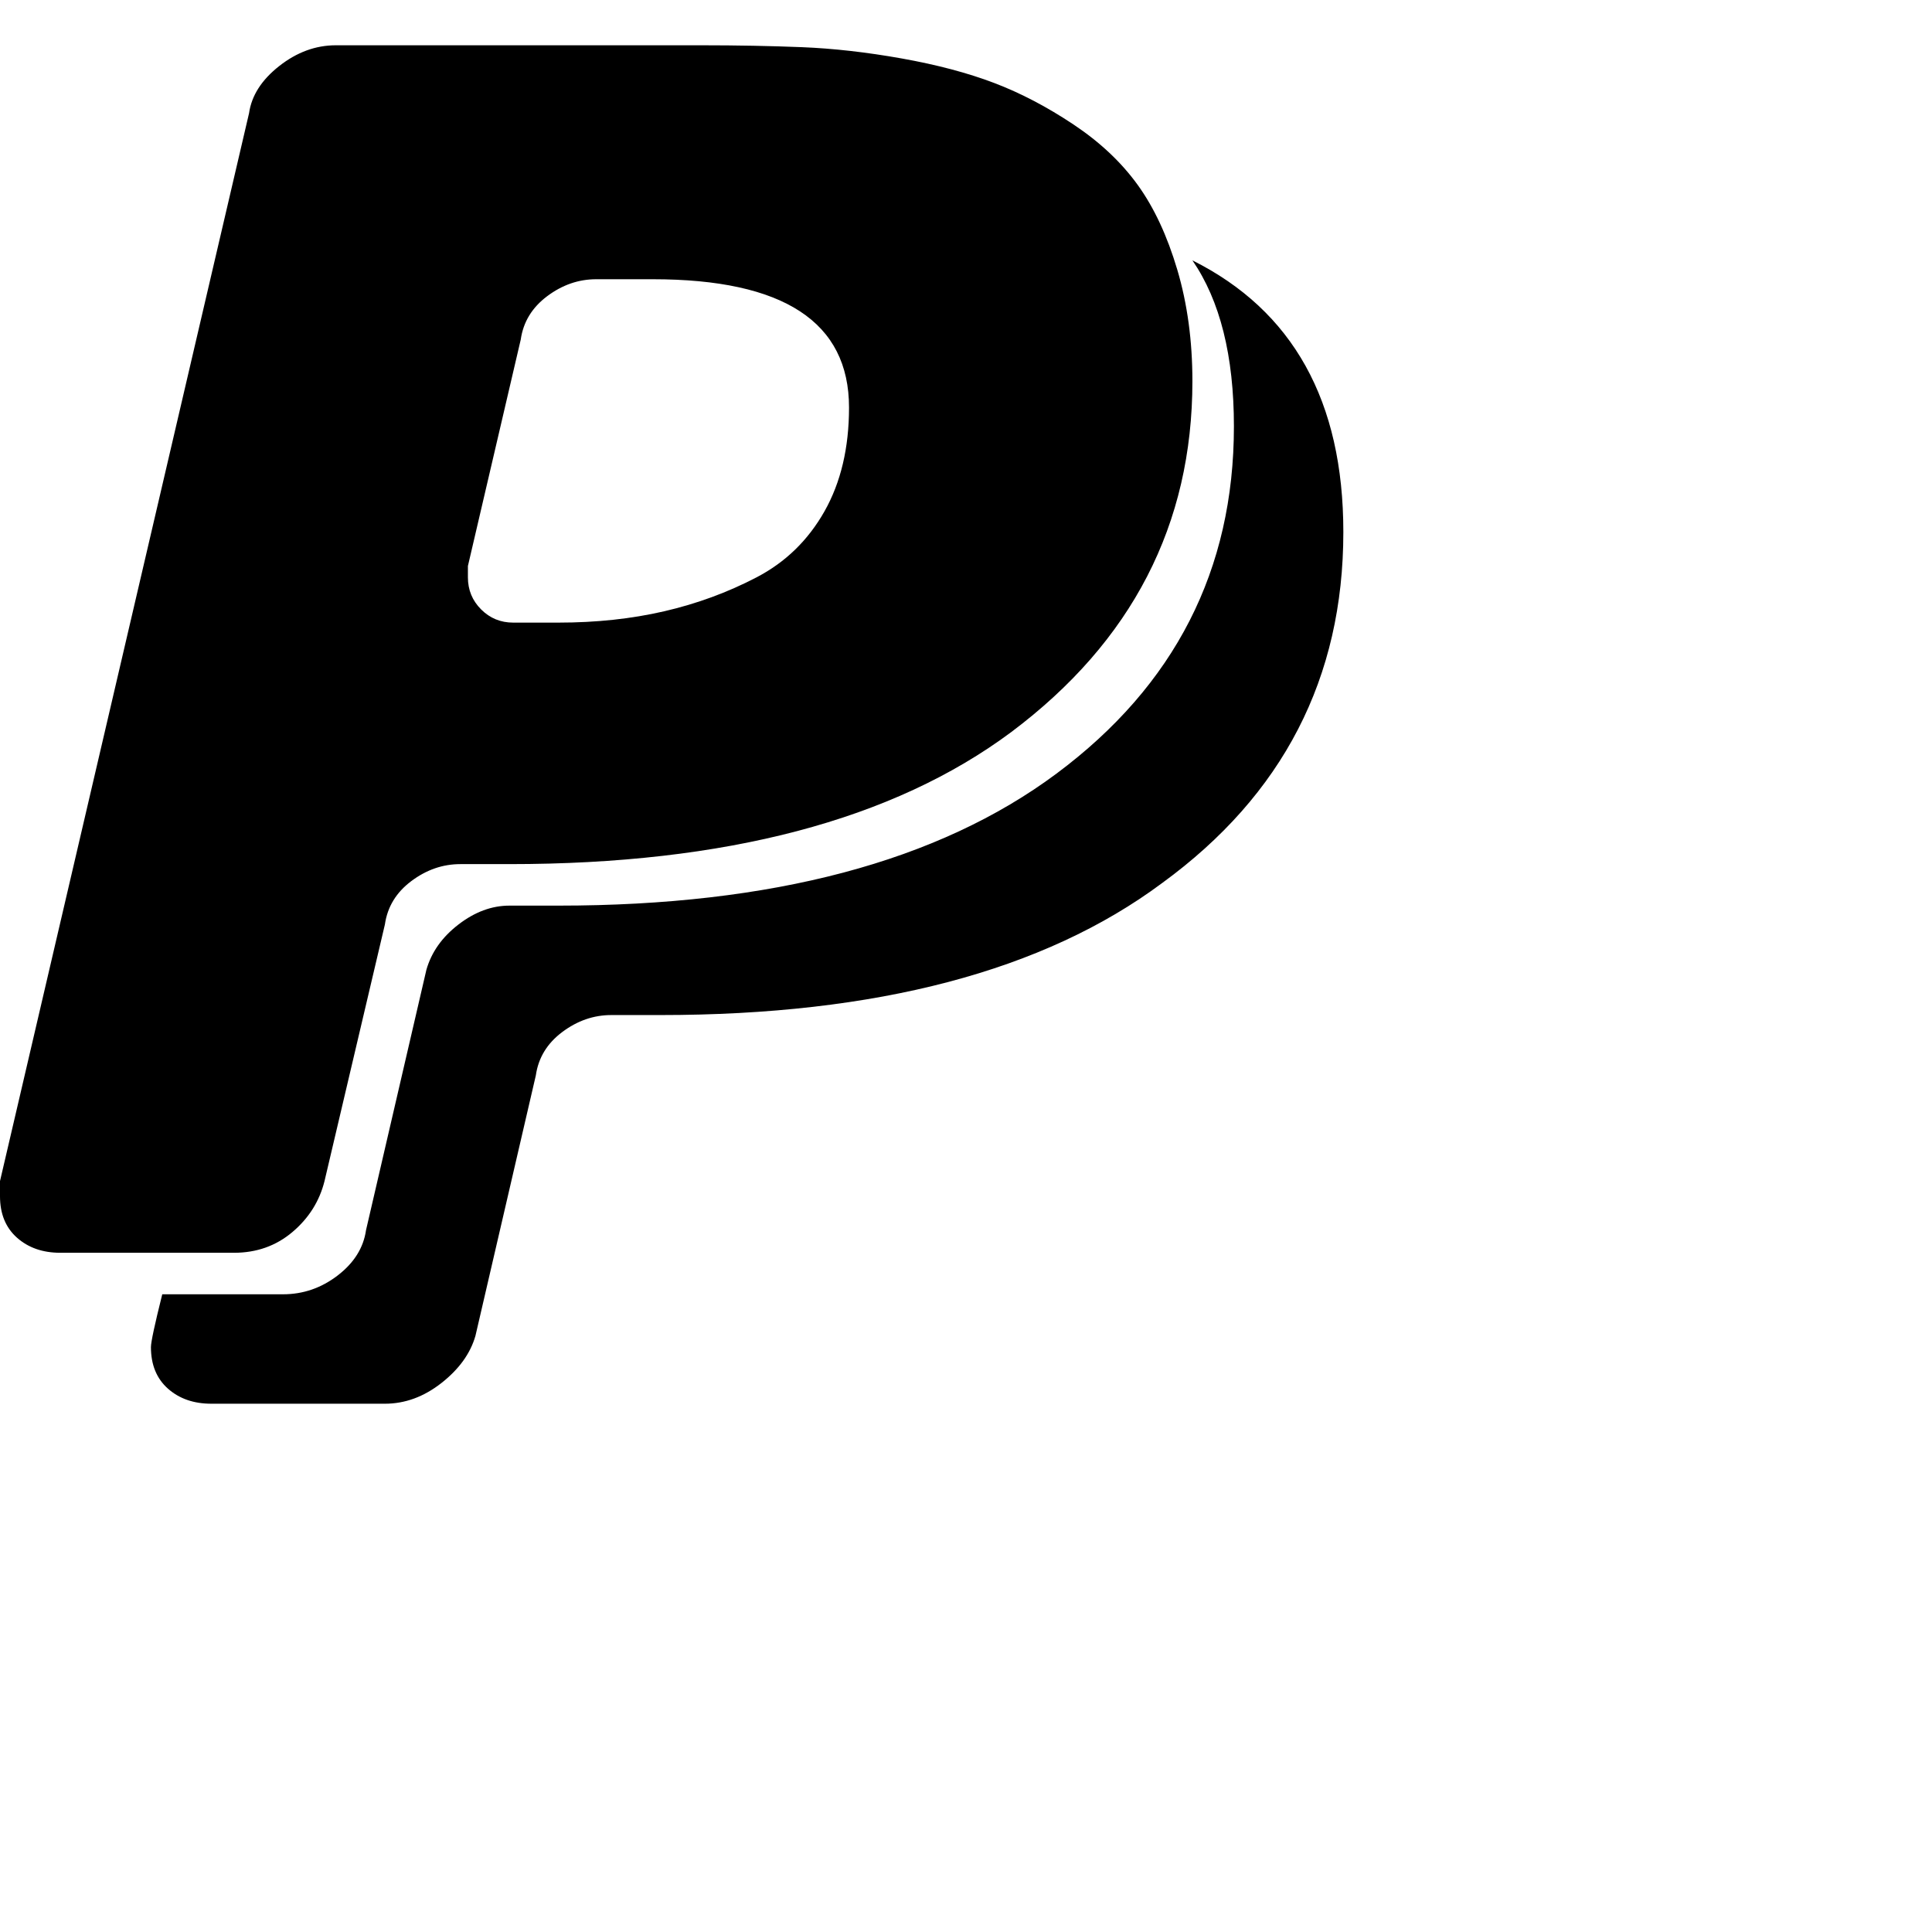 <svg xmlns="http://www.w3.org/2000/svg" version="1.1" viewBox="0 0 512 512" fill="currentColor"><path fill="currentColor" d="M225 108q0-34-52-34h-15q-7 0-13 4.5T138 90l-14 60v3q0 5 3.5 8.5t8.5 3.5h12q15 0 28-3t24.5-9t18-17.5T225 108m131 33q0 58-48 93q-47 35-133 35h-13q-7 0-13 4.5t-7 11.5l-16 69q-2 7-9 12.5t-15 5.5H56q-7 0-11.5-4T40 357q0-2 3-14h32q8 0 14.5-5t7.5-12l16-69q2-7 8.5-12t13.5-5h13q85 0 132-35t47-92q0-28-11-44q40 20 40 72m-40-40q0 57-48 93q-47 35-133 35h-13q-7 0-13 4.5t-7 11.5l-16 68q-2 8-8.5 13.5T62 332H16q-7 0-11.5-4T0 317v-4L66 30q1-7 8-12.5T89 12h97q14 0 26.5.5t26.5 3t24.5 6.5t21 11t17 16T312 71.5t4 29.5"/></svg>